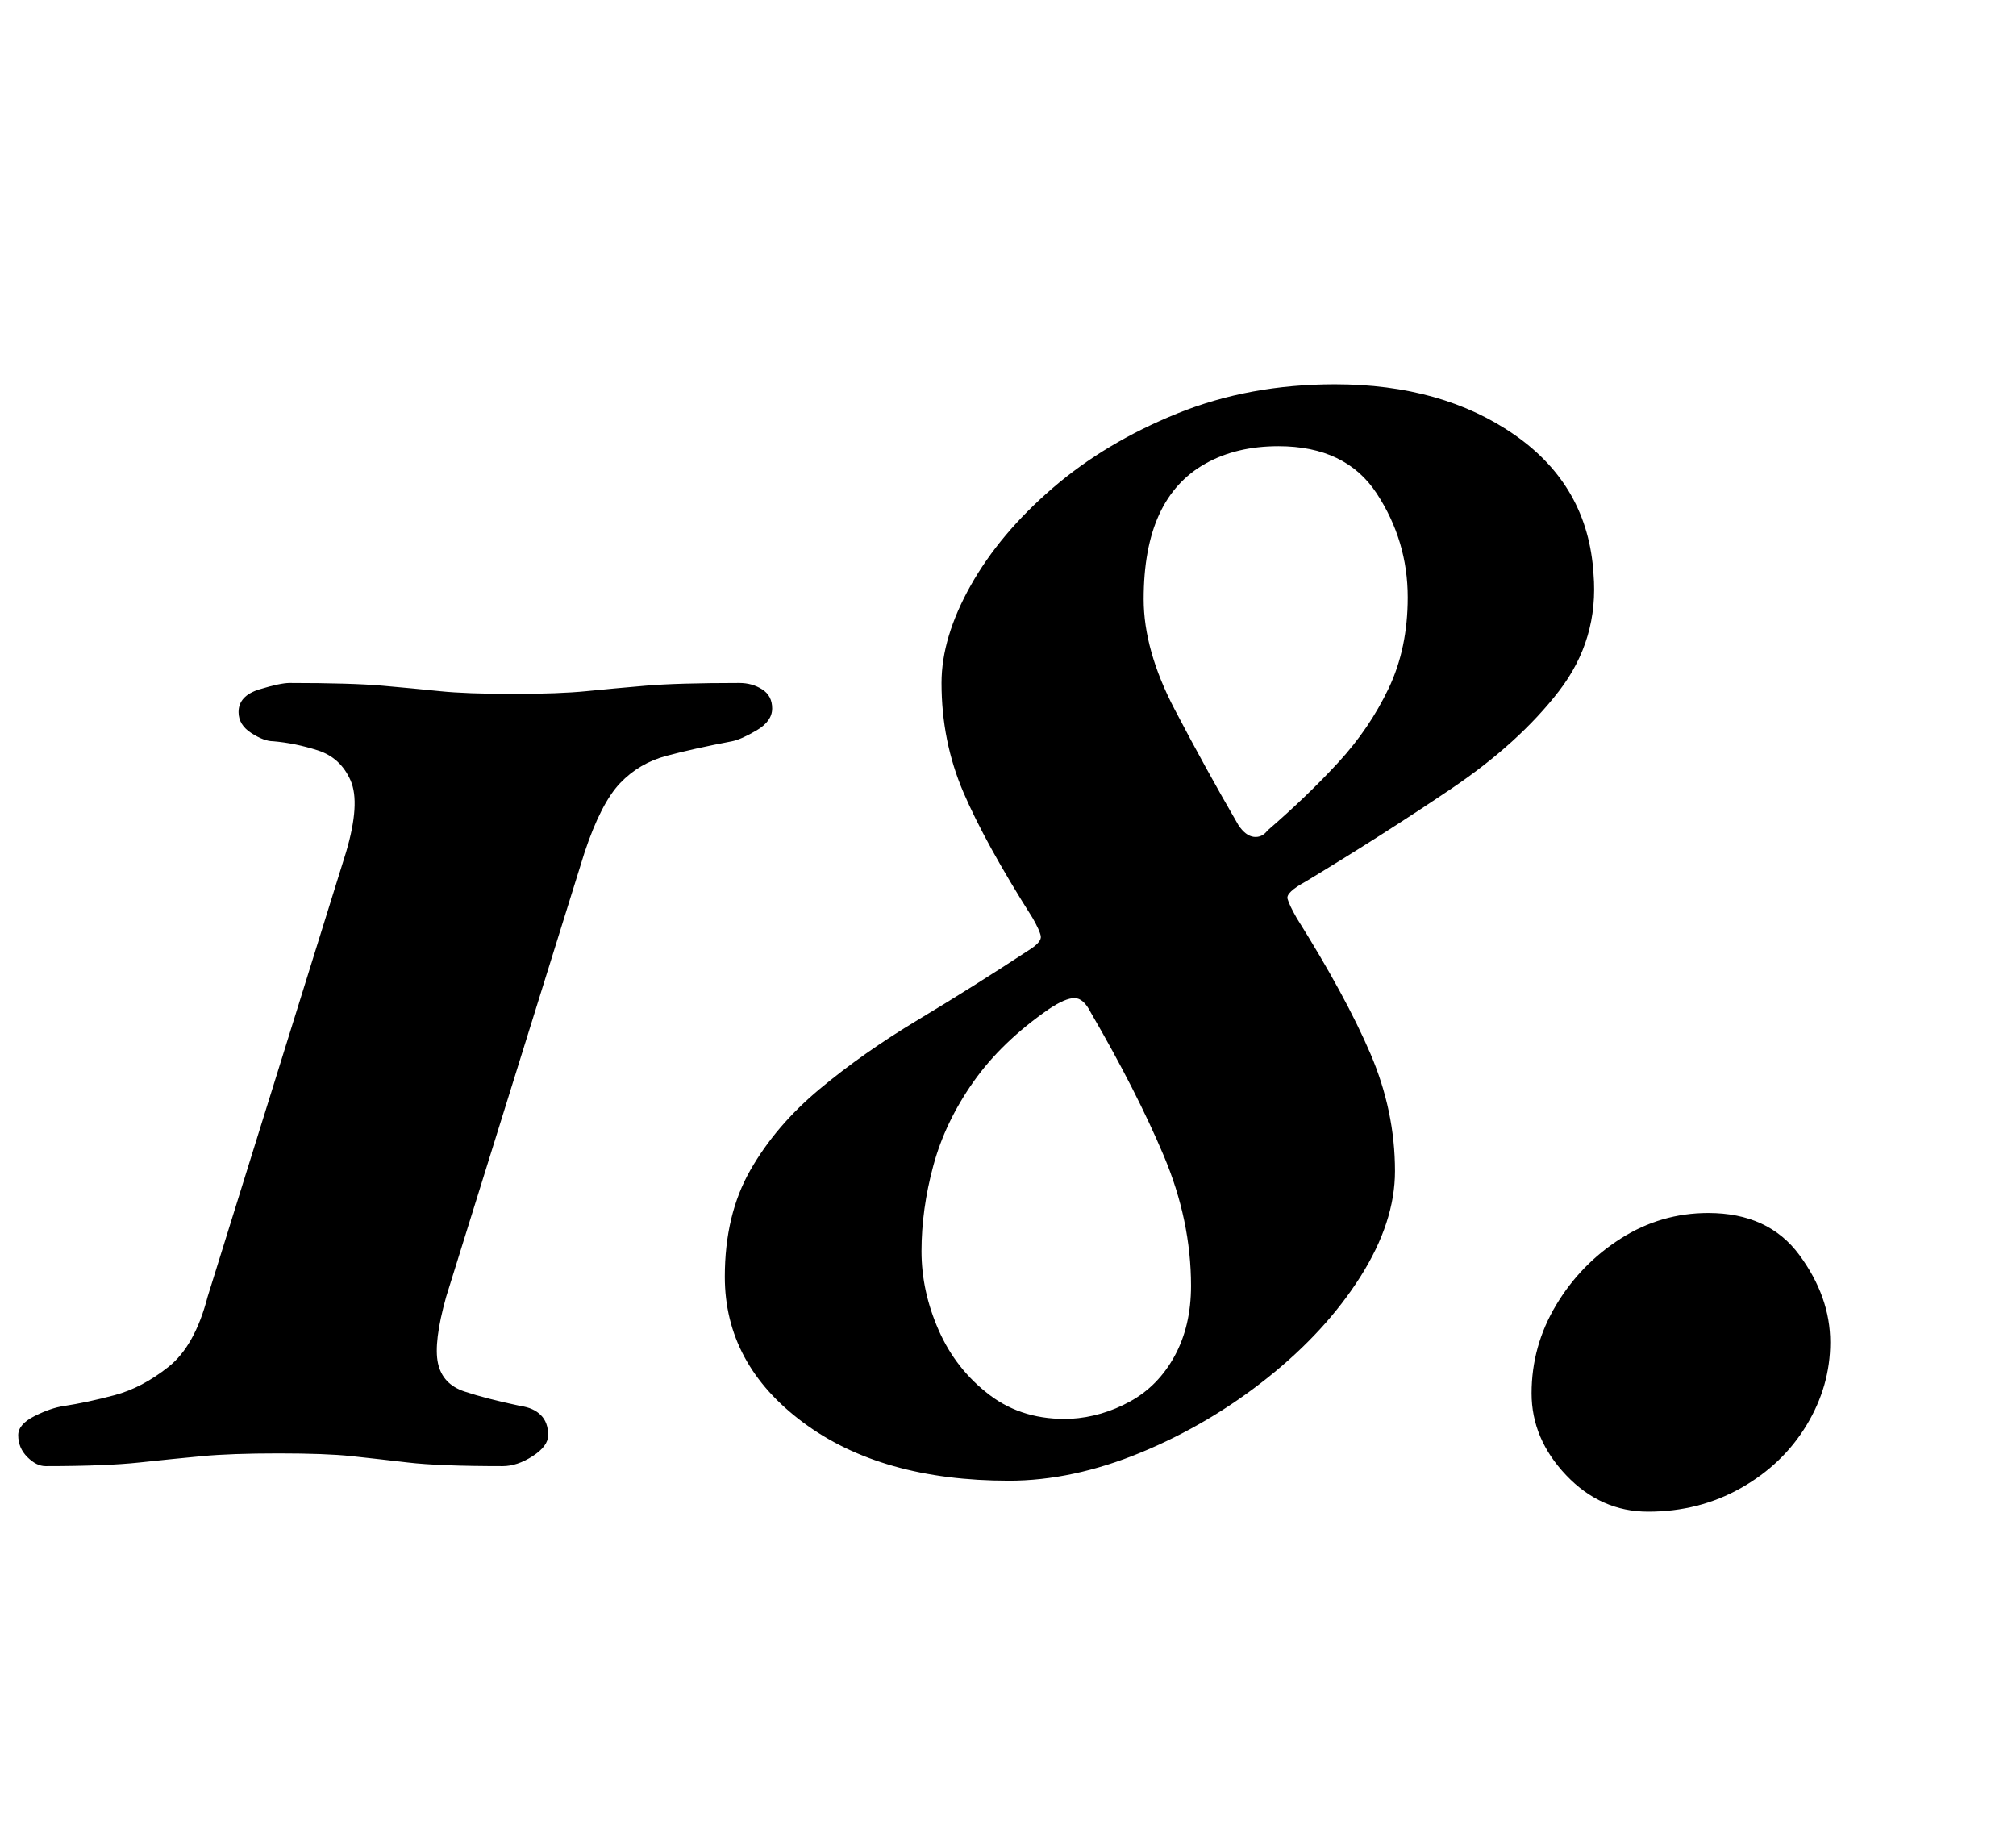 <?xml version="1.0" standalone="no"?>
<!DOCTYPE svg PUBLIC "-//W3C//DTD SVG 1.1//EN" "http://www.w3.org/Graphics/SVG/1.1/DTD/svg11.dtd" >
<svg xmlns="http://www.w3.org/2000/svg" xmlns:xlink="http://www.w3.org/1999/xlink" version="1.1" viewBox="-52 0 1107 1000">
  <g transform="matrix(1 0 0 -1 0 800)">
   <path fill="currentColor"
d="M-27 -5q-5 0 -10 5t-5 12q0 6 9 10.5t16 5.5q13 2 28 6t29.5 15.5t21.5 38.5l76 244q8 27 2.5 39.5t-18 16.5t-24.5 5q-5 0 -12 4.5t-7 11.5q0 9 11.5 12.5t16.5 3.5q34 0 51 -1.5t31.5 -3t40.5 -1.5q25 0 40 1.5t32.5 3t51.5 1.5q7 0 12.5 -3.5t5.5 -10.5t-8.5 -12
t-13.5 -6q-21 -4 -36 -8t-25.5 -15t-19.5 -38l-76 -244q-7 -25 -4.5 -36.5t14.5 -15.5t31 -8q7 -1 11 -5t4 -11q0 -6 -8.5 -11.5t-16.5 -5.5q-35 0 -52 2t-31 3.5t-40 1.5t-42 -1.5t-34.5 -3.5t-51.5 -2zM502 -13q-70 0 -113 32t-43 80q0 34 14 58.5t38 44.5t54 38t62 39
q6 4 5.5 7t-4.5 10q-26 41 -38 69t-12 60q0 25 16 53.5t45 53.5t68.5 41t86.5 16q59 0 99 -28t43 -76q3 -36 -19 -64.5t-59 -53.5t-80 -51q-11 -6 -10 -9.5t5 -10.5q27 -43 40.5 -74.5t13.5 -64.5q0 -28 -19 -58t-51 -55.5t-69.5 -41t-72.5 -15.5zM536 21q17 1 32.5 9.5
t24.5 25t9 38.5q0 36 -15 71.5t-40 78.5q-4 8 -9 8t-14 -6q-26 -18 -41.5 -40t-22 -46t-6.5 -47q0 -22 9.5 -43.5t28 -35.5t44.5 -13zM644 344q22 19 39 37.5t27.5 40.5t10.5 50q0 31 -17 57t-54 26q-23 0 -40 -9.5t-25.5 -28t-8.5 -46.5t17 -60.5t35 -63.5q4 -6 8.5 -6.5
t7.5 3.5zM853 -30q-26 0 -45 20t-19 45q0 26 13.5 48.5t35.5 36.5t48 14q33 0 50 -23t17 -48q0 -24 -13 -45.5t-36 -34.5t-51 -13z" />
  </g>

</svg>
